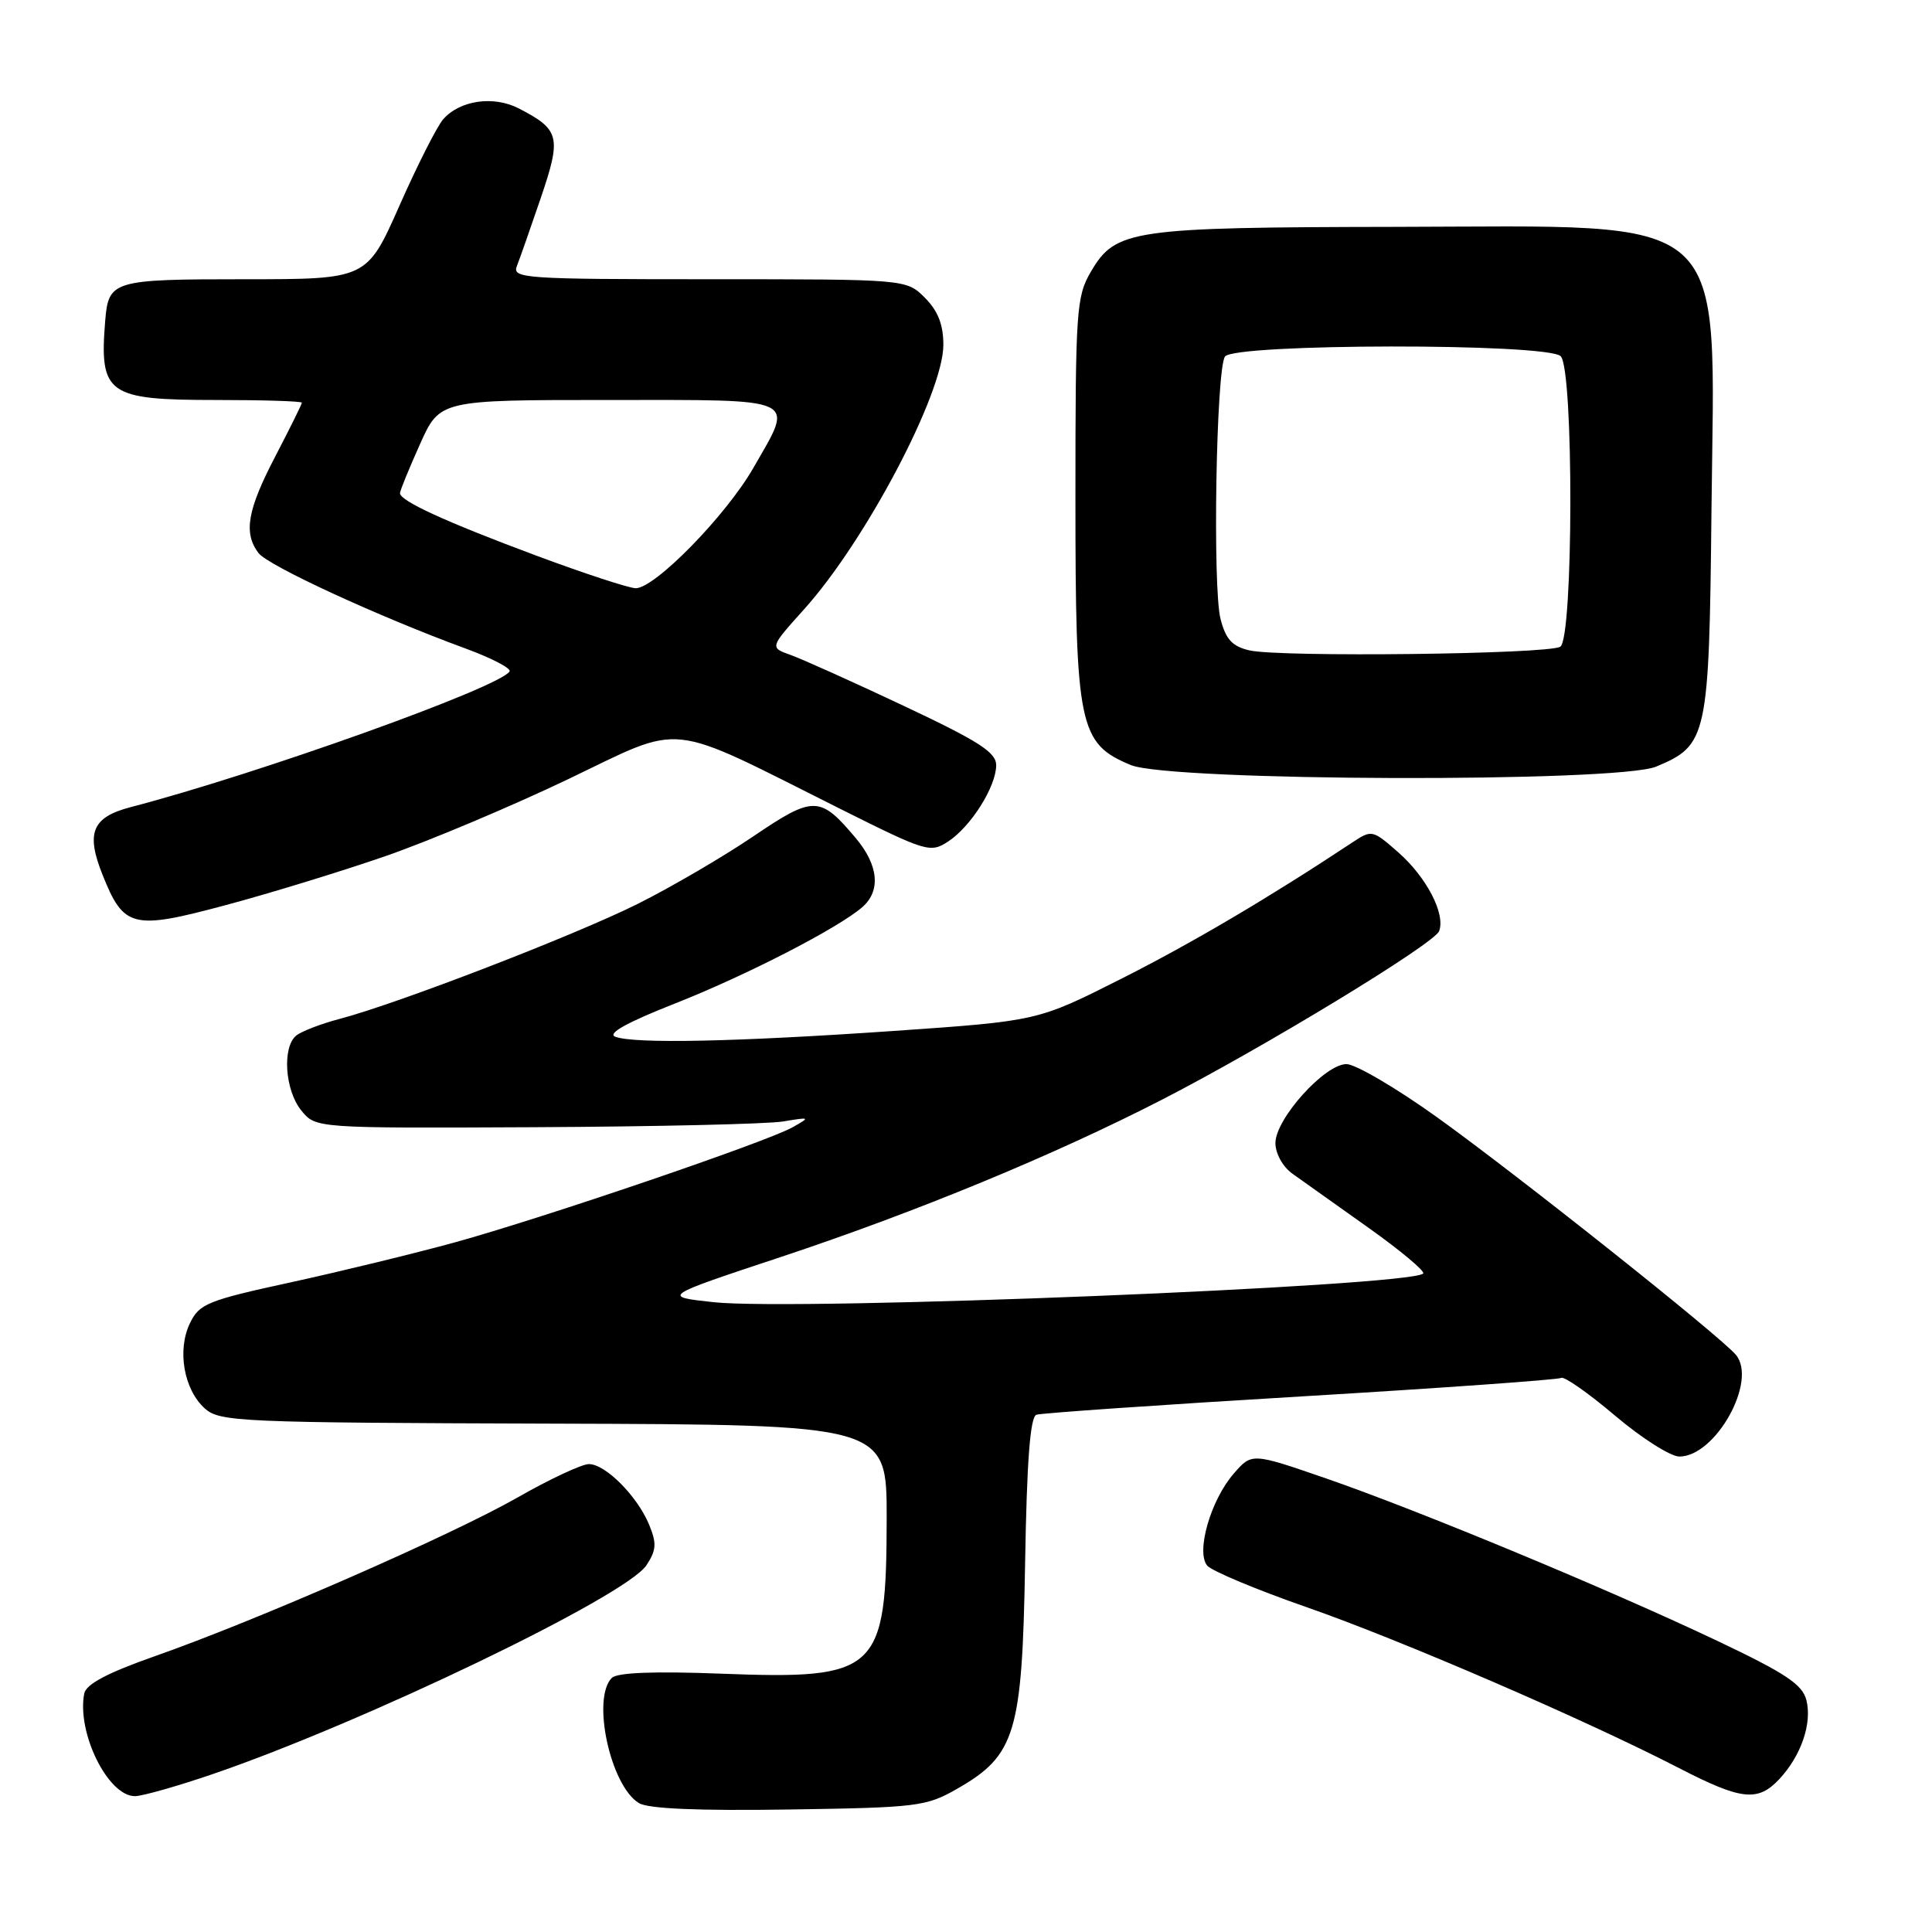 <?xml version="1.0" encoding="UTF-8" standalone="no"?>
<!DOCTYPE svg PUBLIC "-//W3C//DTD SVG 1.1//EN" "http://www.w3.org/Graphics/SVG/1.1/DTD/svg11.dtd" >
<svg xmlns="http://www.w3.org/2000/svg" xmlns:xlink="http://www.w3.org/1999/xlink" version="1.1" viewBox="0 0 256 256">
 <g >
 <path fill="currentColor"
d=" M 126.85 237.01 C 134.56 232.60 135.45 229.64 135.83 207.19 C 136.06 193.58 136.50 187.76 137.33 187.46 C 137.97 187.24 153.72 186.15 172.33 185.04 C 190.93 183.93 206.47 182.82 206.87 182.58 C 207.26 182.34 210.47 184.59 213.99 187.57 C 217.52 190.56 221.36 193.00 222.52 193.00 C 227.33 193.00 232.90 182.99 230.02 179.53 C 228.00 177.09 200.95 155.59 190.40 148.03 C 185.00 144.16 179.61 141.00 178.41 141.00 C 175.53 141.00 169.00 148.26 169.00 151.46 C 169.00 152.85 169.97 154.60 171.25 155.52 C 172.49 156.40 177.01 159.62 181.31 162.67 C 185.60 165.72 188.87 168.46 188.58 168.75 C 186.89 170.45 105.57 173.73 94.58 172.55 C 87.66 171.80 87.66 171.80 103.58 166.52 C 121.50 160.56 139.57 153.10 153.86 145.77 C 167.49 138.77 190.04 125.06 190.69 123.38 C 191.56 121.11 189.03 116.24 185.28 112.94 C 181.86 109.94 181.77 109.92 179.16 111.65 C 168.14 118.95 157.90 124.99 148.50 129.73 C 137.50 135.28 137.50 135.28 118.50 136.60 C 97.49 138.05 84.03 138.33 81.52 137.37 C 80.43 136.95 83.05 135.49 89.31 133.02 C 98.80 129.29 111.00 123.02 114.25 120.21 C 116.74 118.05 116.42 114.65 113.39 111.05 C 108.65 105.41 107.81 105.40 99.76 110.86 C 95.77 113.56 88.90 117.57 84.50 119.77 C 76.12 123.95 52.71 132.98 45.00 135.01 C 42.52 135.66 39.94 136.66 39.25 137.22 C 37.37 138.76 37.75 144.47 39.92 147.14 C 41.83 149.50 41.83 149.50 70.93 149.36 C 86.93 149.28 101.71 148.94 103.76 148.60 C 107.38 148.00 107.42 148.02 105.00 149.38 C 101.52 151.33 72.01 161.38 60.24 164.63 C 54.88 166.10 45.10 168.48 38.51 169.92 C 27.47 172.32 26.40 172.76 25.16 175.35 C 23.45 178.91 24.36 184.11 27.12 186.61 C 29.10 188.40 31.60 188.51 73.35 188.64 C 117.50 188.77 117.50 188.77 117.49 201.14 C 117.46 221.56 116.39 222.57 95.53 221.77 C 86.69 221.43 81.78 221.62 81.07 222.33 C 78.37 225.03 80.87 236.61 84.66 238.92 C 85.89 239.67 92.48 239.95 104.50 239.77 C 121.60 239.51 122.72 239.38 126.85 237.01 Z  M 28.06 235.12 C 48.15 228.26 82.97 211.50 85.66 207.40 C 86.98 205.39 87.03 204.50 86.01 202.02 C 84.44 198.24 80.23 194.00 78.03 194.00 C 77.10 194.00 72.84 195.99 68.57 198.43 C 59.78 203.44 34.01 214.72 20.50 219.46 C 14.22 221.67 11.40 223.16 11.16 224.41 C 10.16 229.61 14.31 238.00 17.88 238.00 C 18.84 238.00 23.42 236.70 28.06 235.12 Z  M 235.76 235.75 C 238.65 232.66 240.13 228.37 239.36 225.29 C 238.83 223.20 236.64 221.74 227.61 217.45 C 213.16 210.59 188.09 200.18 175.69 195.89 C 165.87 192.50 165.87 192.50 163.47 195.27 C 160.42 198.77 158.45 205.63 159.96 207.45 C 160.55 208.16 166.52 210.66 173.22 212.99 C 185.71 217.35 210.03 227.86 222.50 234.29 C 230.74 238.54 232.92 238.78 235.76 235.75 Z  M 51.05 113.45 C 56.80 111.46 67.67 106.88 75.21 103.28 C 90.91 95.77 87.90 95.45 111.34 107.18 C 122.76 112.89 123.27 113.05 125.64 111.50 C 128.66 109.52 131.99 104.23 132.00 101.40 C 132.00 99.69 129.71 98.22 119.75 93.53 C 113.01 90.35 106.26 87.32 104.75 86.78 C 101.99 85.80 101.99 85.80 106.55 80.73 C 114.71 71.66 125.00 52.12 125.00 45.70 C 125.00 43.01 124.29 41.20 122.55 39.45 C 120.09 37.00 120.09 37.00 93.94 37.00 C 69.43 37.00 67.83 36.89 68.49 35.25 C 68.87 34.29 70.30 30.21 71.67 26.19 C 74.41 18.12 74.18 17.18 68.75 14.37 C 65.40 12.64 60.94 13.28 58.72 15.81 C 57.91 16.74 55.30 21.89 52.93 27.25 C 48.61 37.00 48.61 37.00 32.43 37.00 C 14.91 37.00 14.38 37.16 13.94 42.50 C 13.15 52.23 14.23 53.00 28.57 53.00 C 34.86 53.00 40.00 53.16 40.00 53.36 C 40.00 53.55 38.42 56.74 36.50 60.43 C 32.77 67.58 32.24 70.61 34.25 73.28 C 35.51 74.95 50.19 81.72 61.74 85.95 C 65.17 87.21 67.77 88.57 67.52 88.97 C 66.21 91.09 34.17 102.56 17.31 106.95 C 12.21 108.28 11.35 110.34 13.59 115.92 C 16.40 122.96 17.55 123.25 29.88 119.94 C 35.77 118.37 45.30 115.44 51.05 113.45 Z  M 219.45 101.58 C 226.25 98.74 226.47 97.73 226.78 67.55 C 227.20 27.47 229.99 29.98 185.00 30.06 C 149.85 30.12 147.82 30.42 144.55 36.00 C 142.62 39.29 142.50 41.09 142.50 66.00 C 142.50 96.28 142.97 98.52 149.83 101.37 C 155.06 103.54 214.33 103.72 219.45 101.58 Z  M 71.00 73.60 C 59.03 69.14 53.00 66.37 53.00 65.35 C 53.00 65.02 54.19 62.11 55.64 58.88 C 58.27 53.00 58.27 53.00 80.64 53.00 C 106.28 53.00 105.26 52.52 99.83 61.99 C 96.19 68.34 86.70 78.03 84.21 77.94 C 83.27 77.91 77.33 75.96 71.00 73.60 Z  M 165.56 86.18 C 163.28 85.65 162.43 84.73 161.73 82.03 C 160.66 77.91 161.14 49.05 162.31 47.25 C 163.44 45.50 205.05 45.45 206.80 47.20 C 208.54 48.94 208.49 84.56 206.75 85.69 C 205.21 86.69 169.61 87.11 165.56 86.18 Z "/>
</g>
</svg>